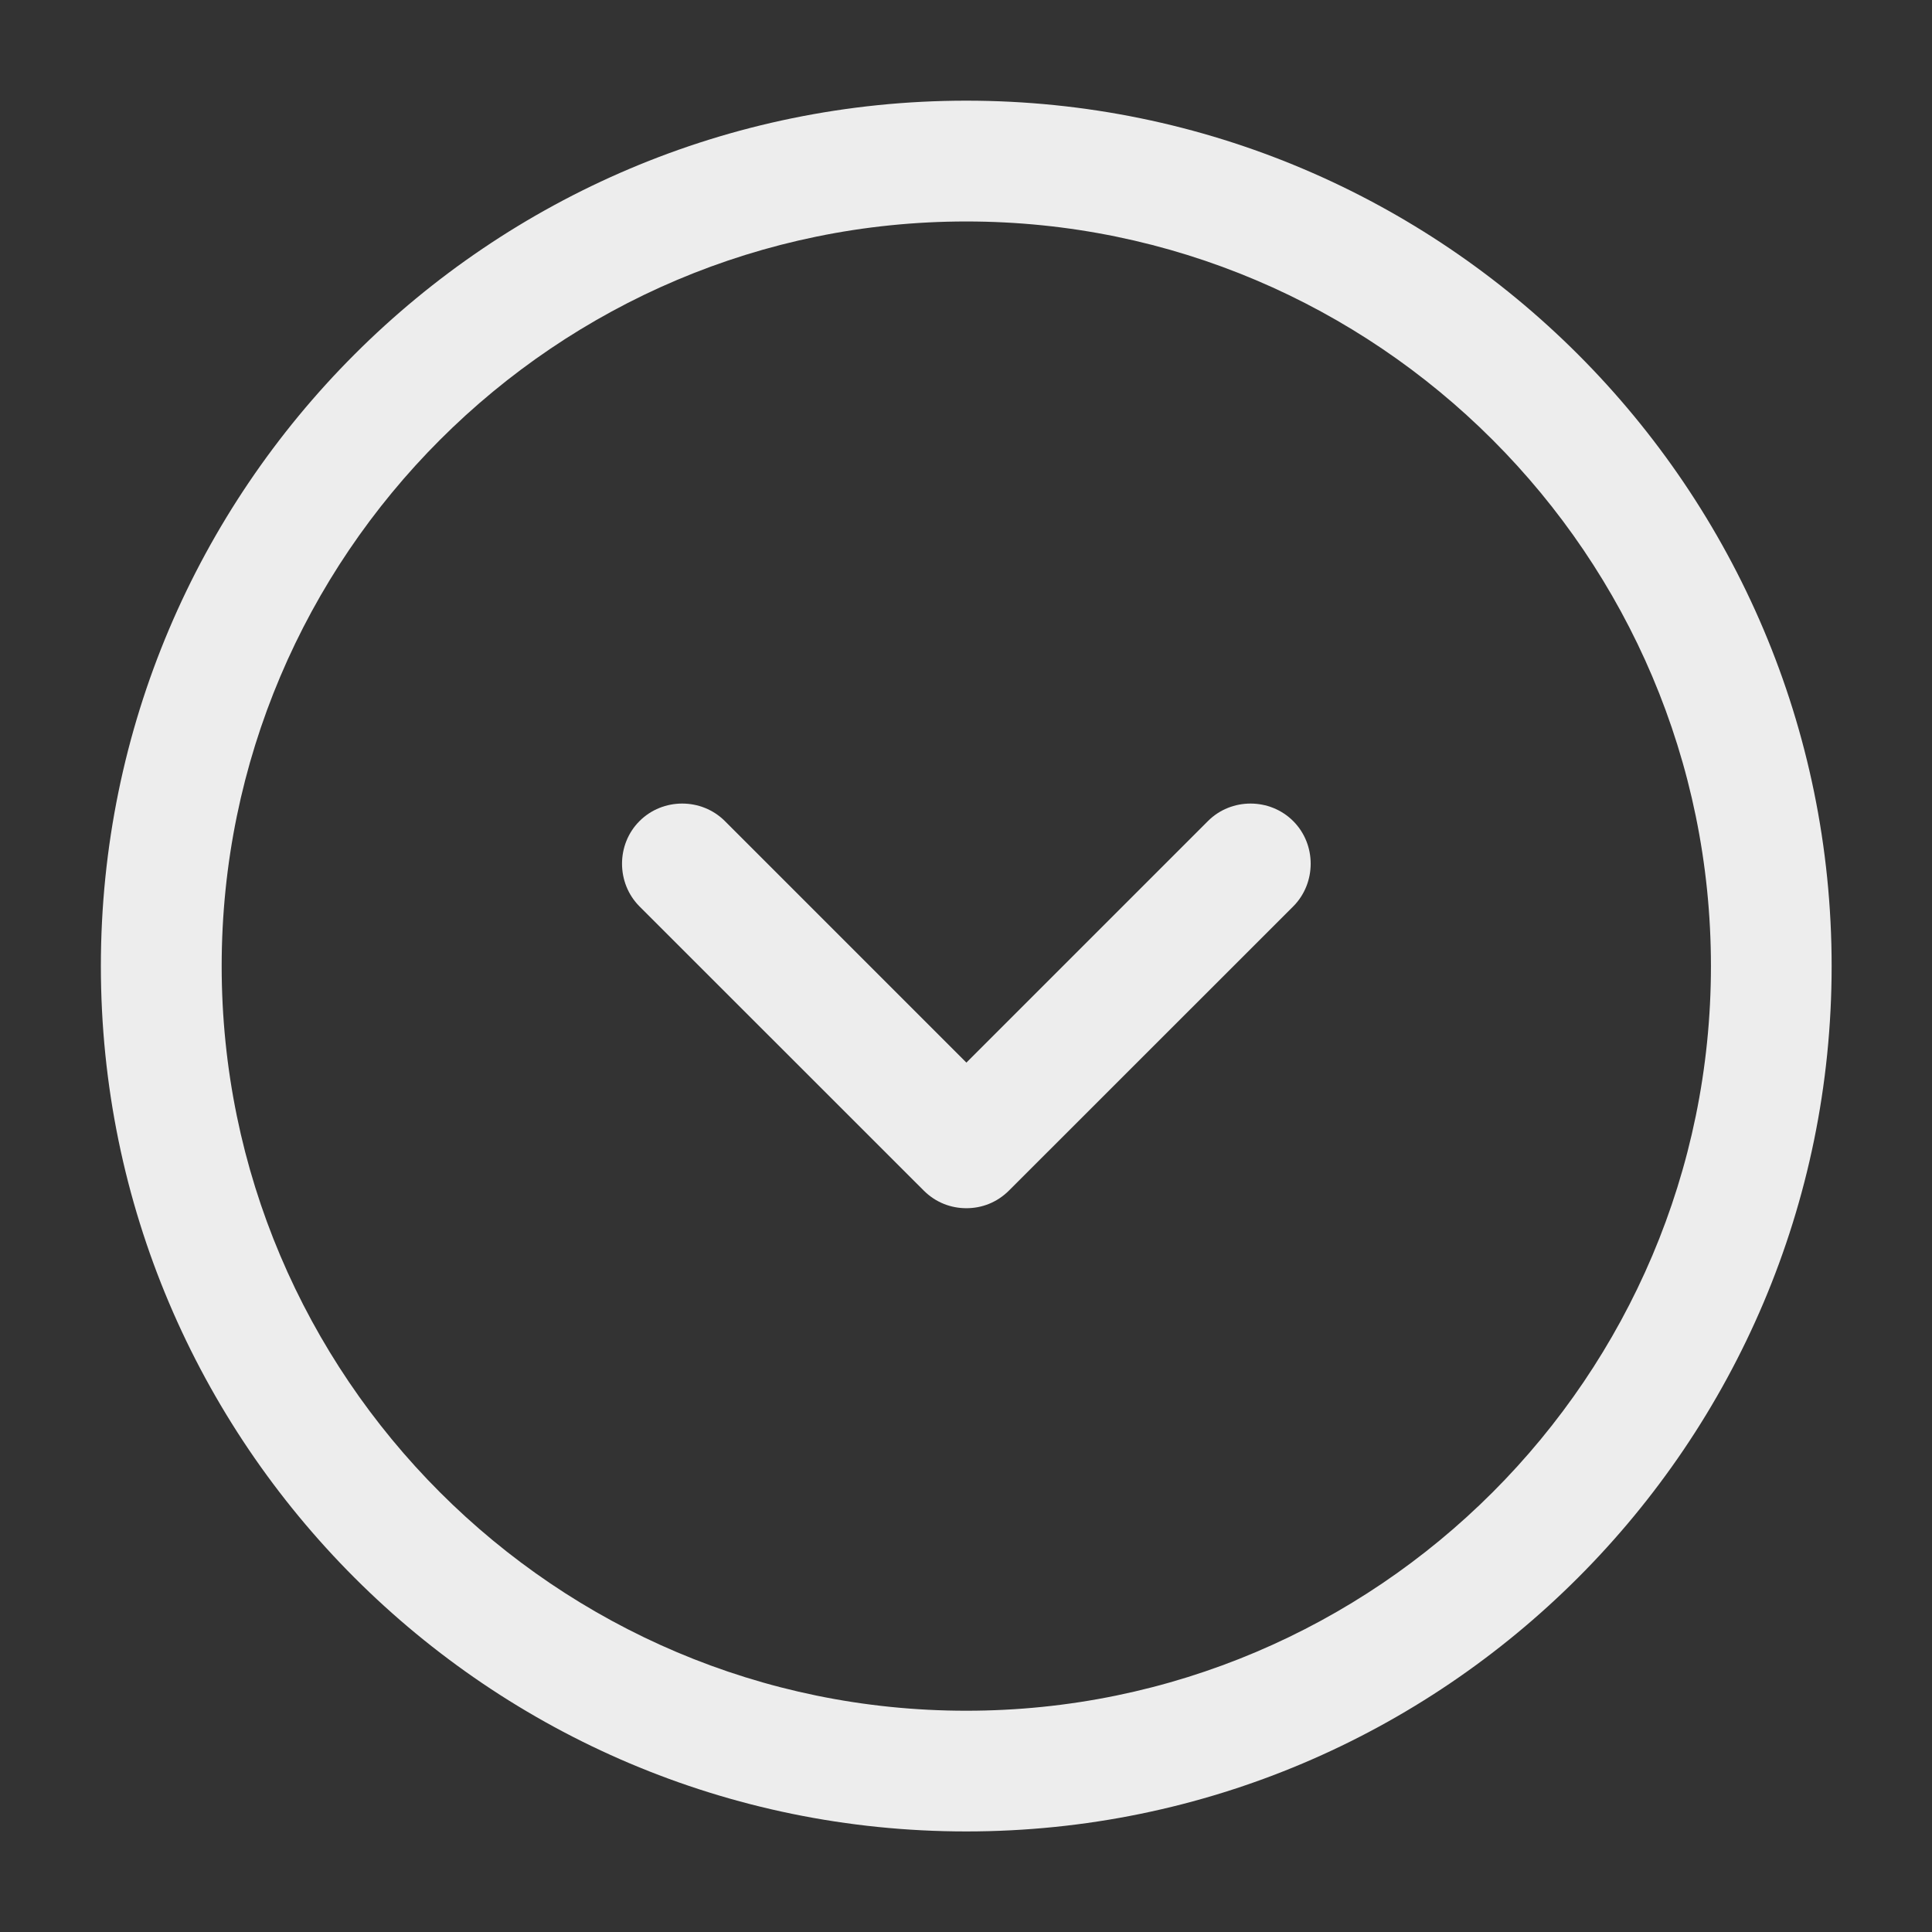 <svg width="19" height="19" viewBox="0 0 19 19" fill="none" xmlns="http://www.w3.org/2000/svg">
<rect x="0" y="0" width="19" height="19" fill="#333333" stroke="none"/>
<path d="M9.503 18.011C4.808 18.011 0.992 14.195 0.992 9.501C0.992 4.806 4.808 0.99 9.503 0.99C14.197 0.99 18.013 4.806 18.013 9.501C18.013 14.195 14.197 18.011 9.503 18.011ZM9.503 2.178C5.465 2.178 2.18 5.463 2.18 9.501C2.18 13.538 5.465 16.824 9.503 16.824C13.54 16.824 16.826 13.538 16.826 9.501C16.826 5.463 13.54 2.178 9.503 2.178Z" fill="#EDEDED"/>
<path d="M9.504 11.882C9.353 11.882 9.203 11.827 9.084 11.708L6.289 8.914C6.06 8.684 6.06 8.304 6.289 8.075C6.519 7.845 6.899 7.845 7.129 8.075L9.504 10.45L11.879 8.075C12.108 7.845 12.488 7.845 12.718 8.075C12.947 8.304 12.947 8.684 12.718 8.914L9.923 11.708C9.804 11.827 9.654 11.882 9.504 11.882Z" fill="#EDEDED"/>
</svg>
